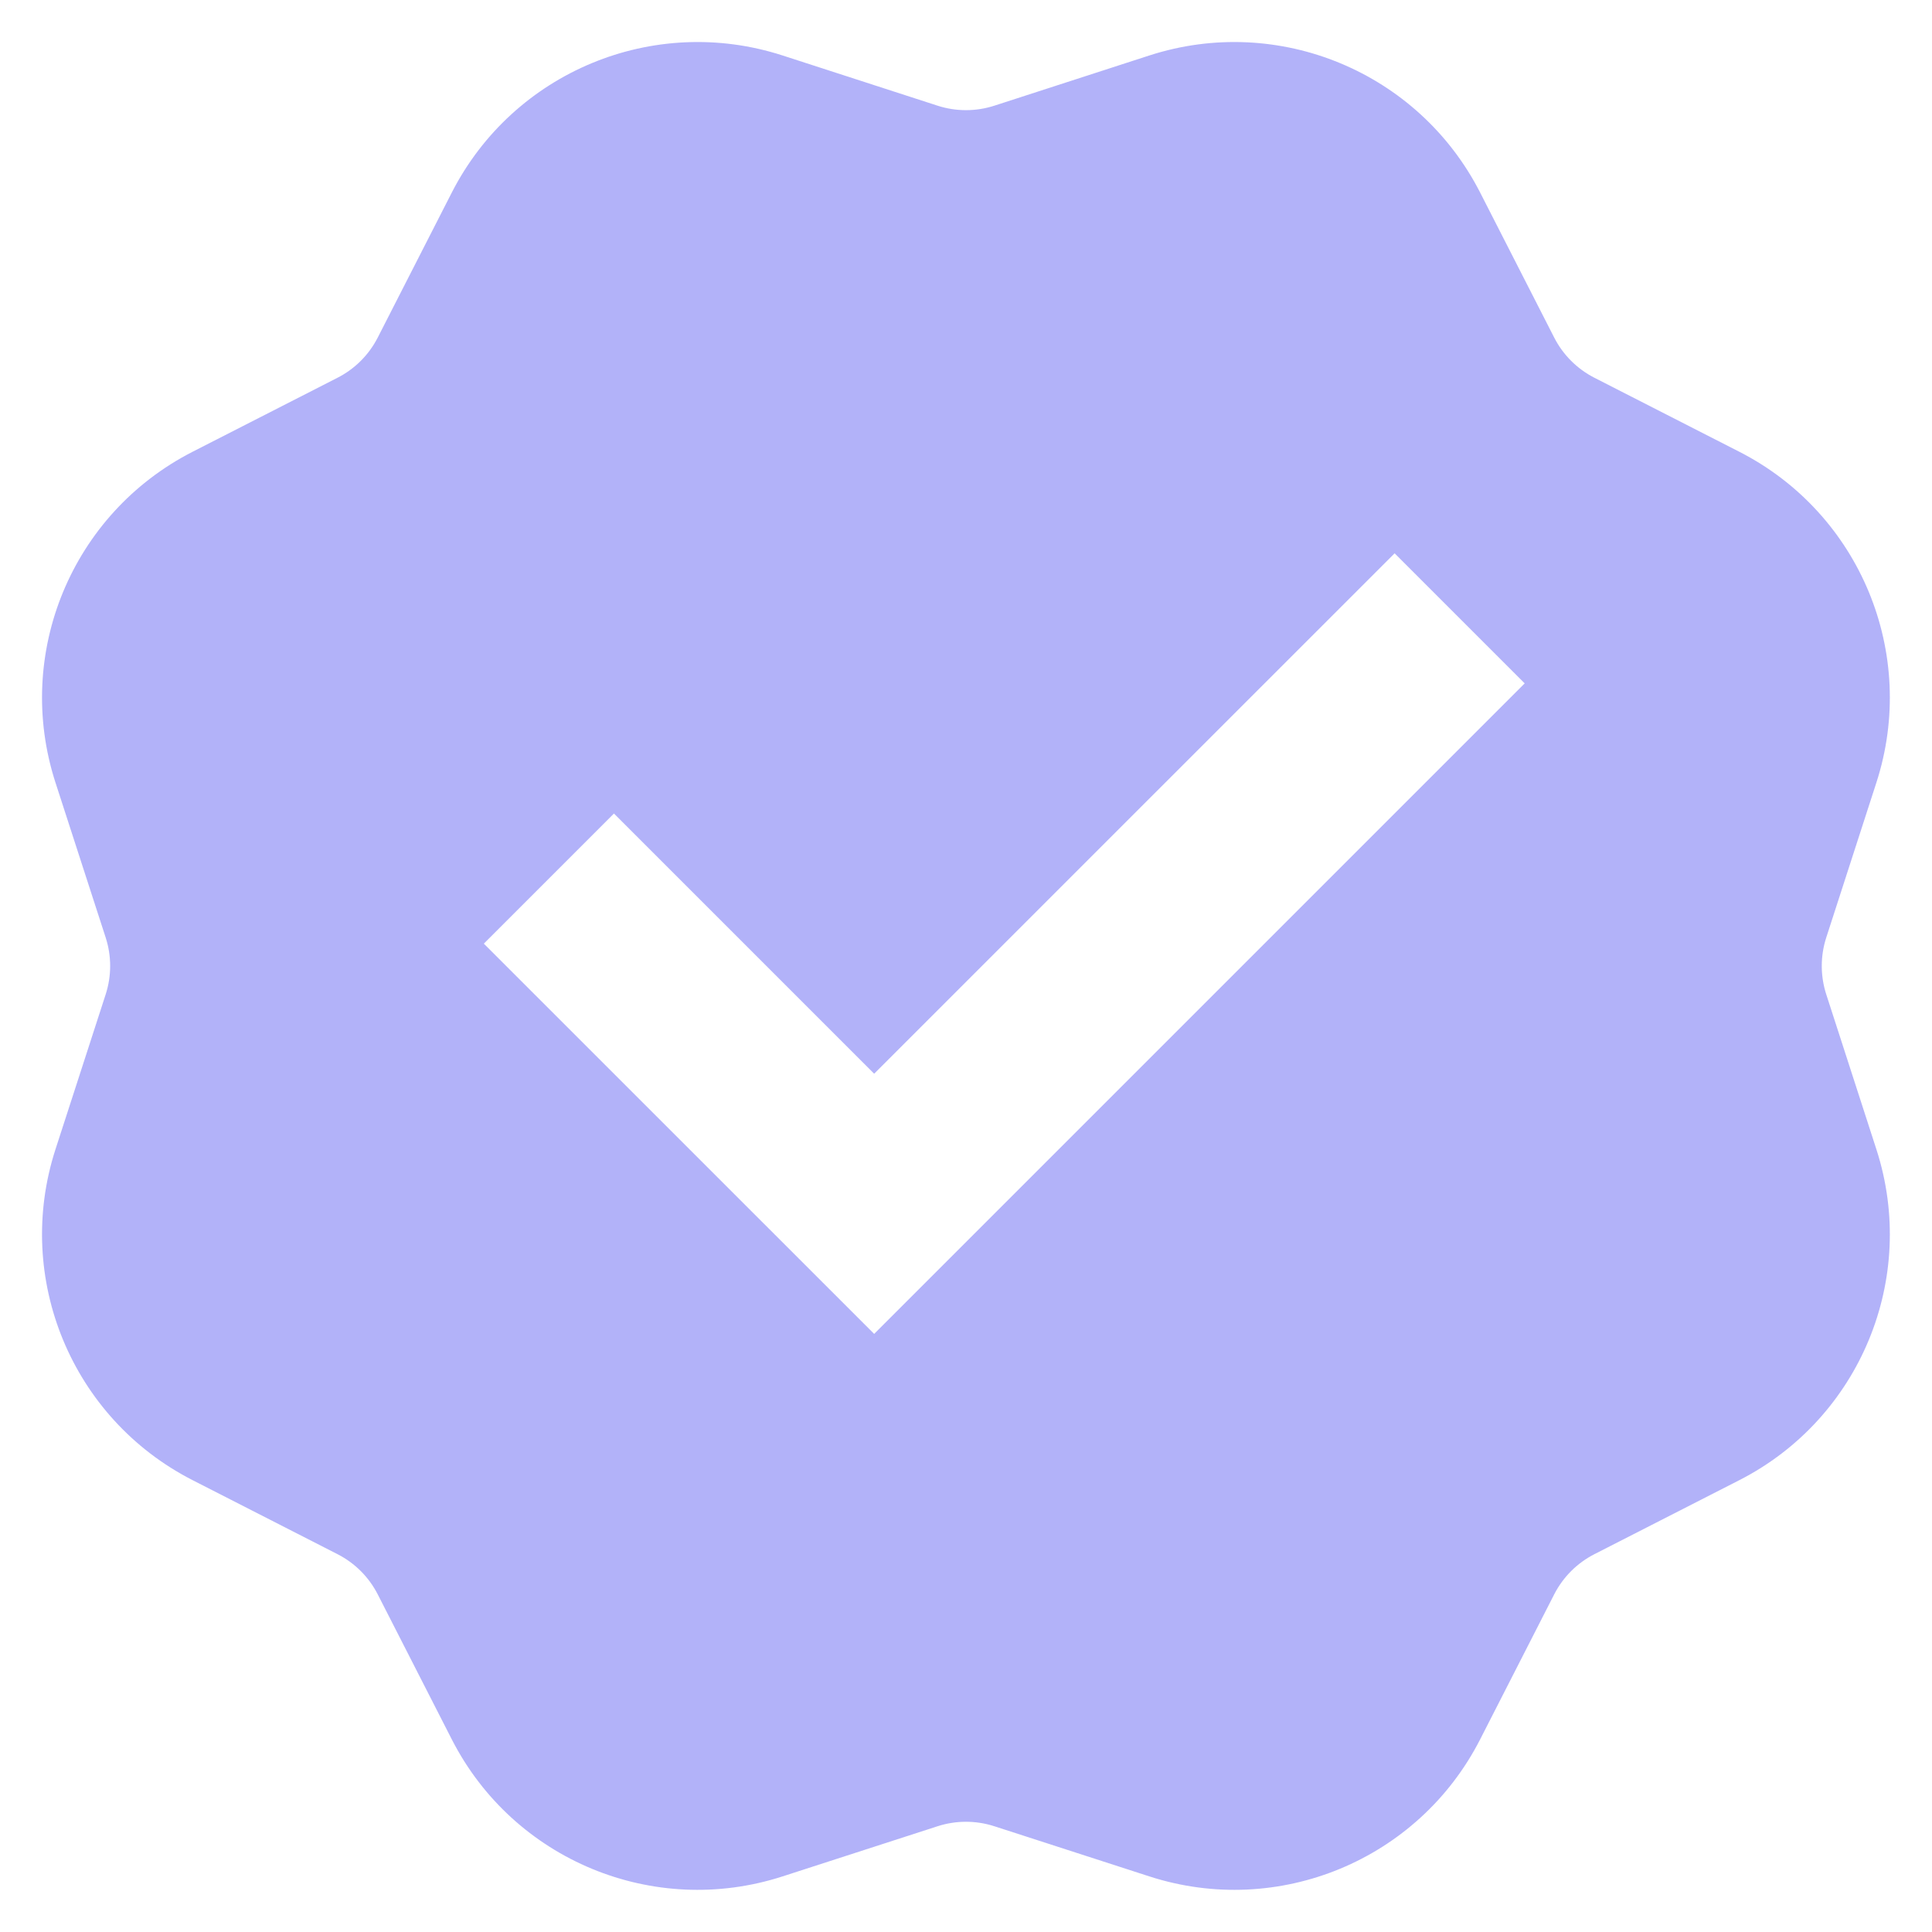<svg width="28" height="28" viewBox="0 0 28 28" fill="none" xmlns="http://www.w3.org/2000/svg">
    <path d="M11.342 0.804C9.473 0.199 7.442 1.041 6.548 2.79L5.474 4.893C5.346 5.143 5.143 5.346 4.893 5.474L2.79 6.548C1.041 7.442 0.199 9.473 0.804 11.342L1.532 13.589C1.618 13.856 1.618 14.143 1.532 14.41L0.804 16.657C0.199 18.526 1.041 20.557 2.79 21.451L4.893 22.525C5.143 22.653 5.346 22.856 5.474 23.106L6.548 25.209C7.442 26.958 9.473 27.799 11.342 27.194L13.589 26.467C13.856 26.381 14.143 26.381 14.41 26.467L16.657 27.194C18.526 27.799 20.557 26.958 21.451 25.209L22.525 23.106C22.653 22.856 22.856 22.653 23.106 22.525L25.209 21.451C26.958 20.557 27.799 18.526 27.194 16.657L26.467 14.41C26.381 14.143 26.381 13.856 26.467 13.589L27.194 11.342C27.799 9.473 26.958 7.442 25.209 6.548L23.106 5.474C22.856 5.346 22.653 5.143 22.525 4.893L21.451 2.79C20.557 1.041 18.526 0.199 16.657 0.804L14.41 1.532C14.143 1.618 13.856 1.618 13.589 1.532L11.342 0.804ZM7.012 13.676L8.898 11.79L12.669 15.561L20.212 8.019L22.097 9.904L12.669 19.332L7.012 13.676Z" fill="#B2B2F9"/>
</svg>
